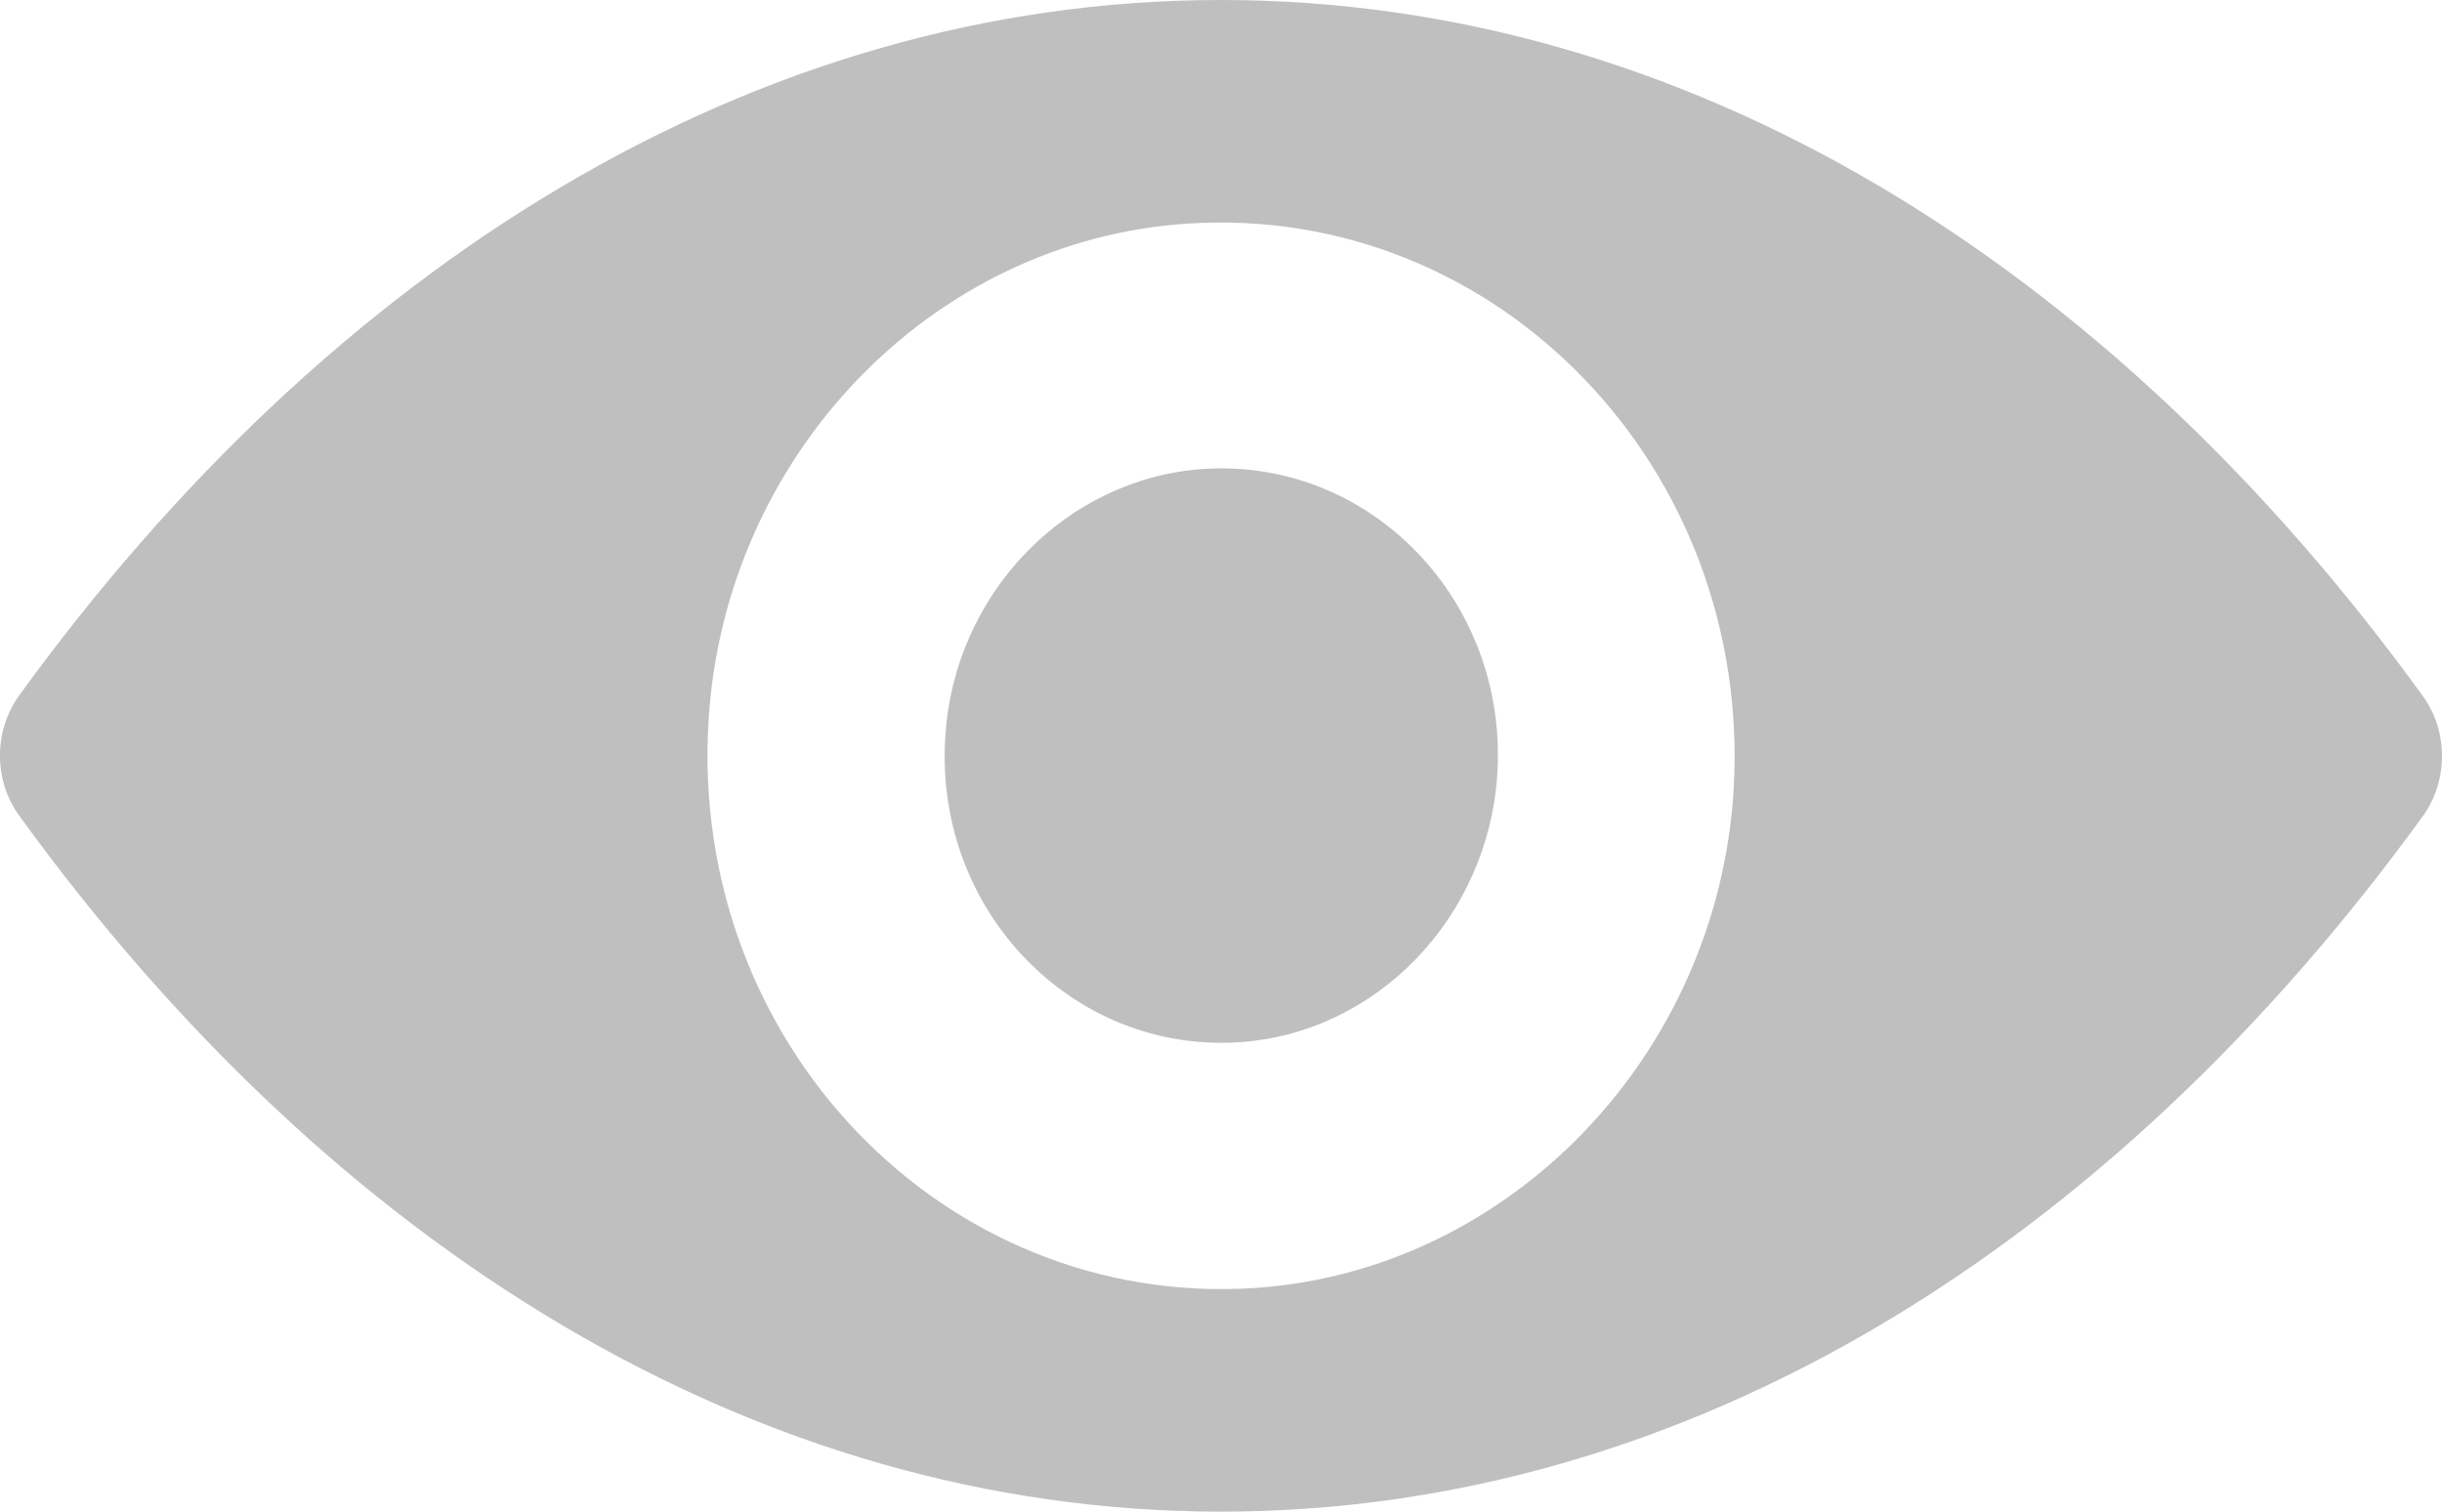 <svg width="21" height="13" viewBox="0 0 21 13" fill="none" xmlns="http://www.w3.org/2000/svg">
<path d="M10.5 0C6.488 0 2.849 2.28 0.164 5.982C-0.055 6.286 -0.055 6.71 0.164 7.013C2.849 10.72 6.488 13 10.5 13C14.512 13 18.151 10.72 20.836 7.018C21.055 6.714 21.055 6.29 20.836 5.987C18.151 2.28 14.512 0 10.5 0ZM10.788 11.077C8.124 11.251 5.925 8.972 6.093 6.201C6.23 3.917 8.013 2.066 10.212 1.923C12.876 1.749 15.075 4.028 14.908 6.799C14.766 9.079 12.983 10.93 10.788 11.077ZM10.655 8.963C9.22 9.056 8.034 7.829 8.129 6.339C8.202 5.108 9.164 4.113 10.35 4.033C11.784 3.939 12.97 5.166 12.876 6.656C12.798 7.892 11.836 8.887 10.655 8.963Z" fill="#BFBFBF"/>
</svg>
